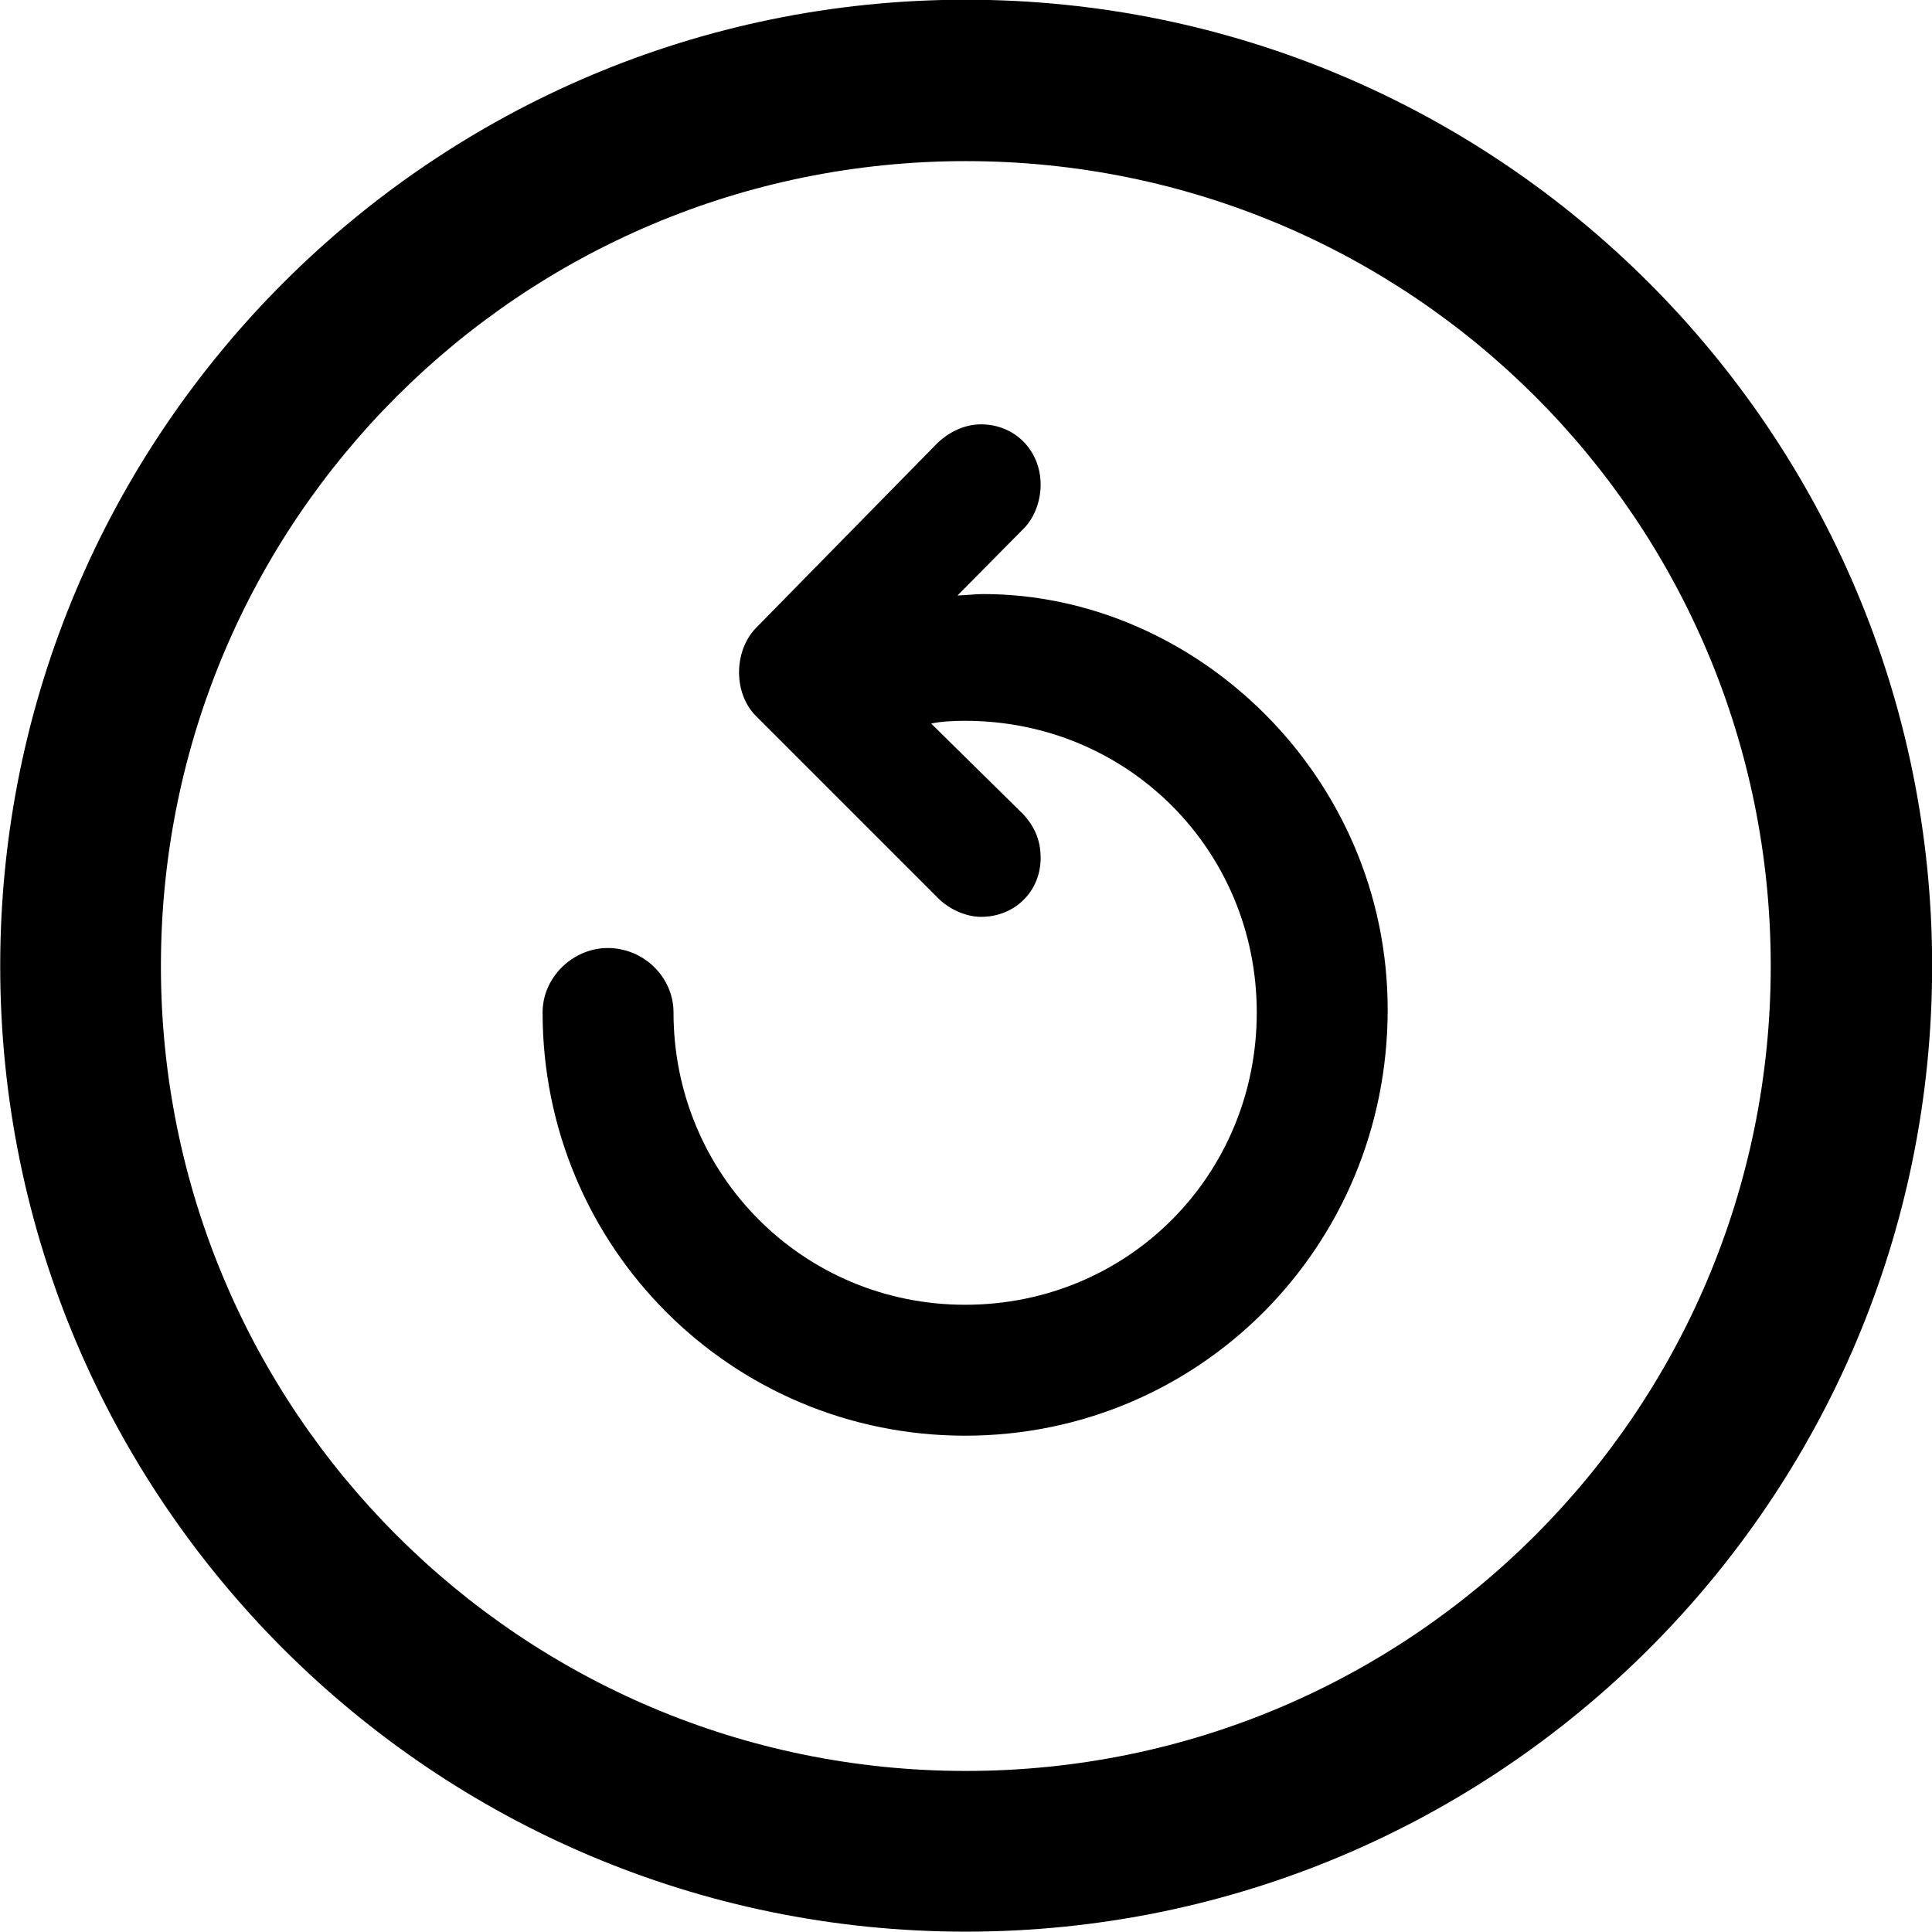 
<svg
    viewBox="0 0 27.891 27.891"
    xmlns="http://www.w3.org/2000/svg"
>
    <path
        fill="inherit"
        d="M13.943 27.886C21.643 27.886 27.893 21.646 27.893 13.946C27.893 6.246 21.643 -0.004 13.943 -0.004C6.253 -0.004 0.003 6.246 0.003 13.946C0.003 21.646 6.253 27.886 13.943 27.886ZM13.943 25.566C7.523 25.566 2.323 20.366 2.323 13.946C2.323 7.516 7.523 2.326 13.943 2.326C20.373 2.326 25.563 7.516 25.563 13.946C25.563 20.366 20.373 25.566 13.943 25.566ZM20.033 14.576C20.033 11.206 17.263 8.576 14.193 8.576C14.073 8.576 13.923 8.596 13.823 8.596L14.793 7.616C14.933 7.466 15.023 7.236 15.023 6.996C15.023 6.506 14.653 6.126 14.163 6.126C13.923 6.126 13.703 6.236 13.533 6.396L10.913 9.066C10.593 9.396 10.583 10.006 10.913 10.336L13.563 12.986C13.713 13.126 13.943 13.236 14.163 13.236C14.653 13.236 15.023 12.866 15.023 12.386C15.023 12.126 14.933 11.926 14.763 11.746L13.443 10.446C13.573 10.416 13.753 10.406 13.933 10.406C16.283 10.406 18.143 12.276 18.143 14.616C18.143 16.966 16.283 18.836 13.933 18.836C11.593 18.836 9.723 16.956 9.723 14.616C9.723 14.106 9.293 13.686 8.773 13.686C8.273 13.686 7.833 14.106 7.833 14.616C7.833 17.996 10.553 20.726 13.933 20.726C17.313 20.726 20.033 17.996 20.033 14.576Z"
        fillRule="evenodd"
        clipRule="evenodd"
    />
</svg>
        